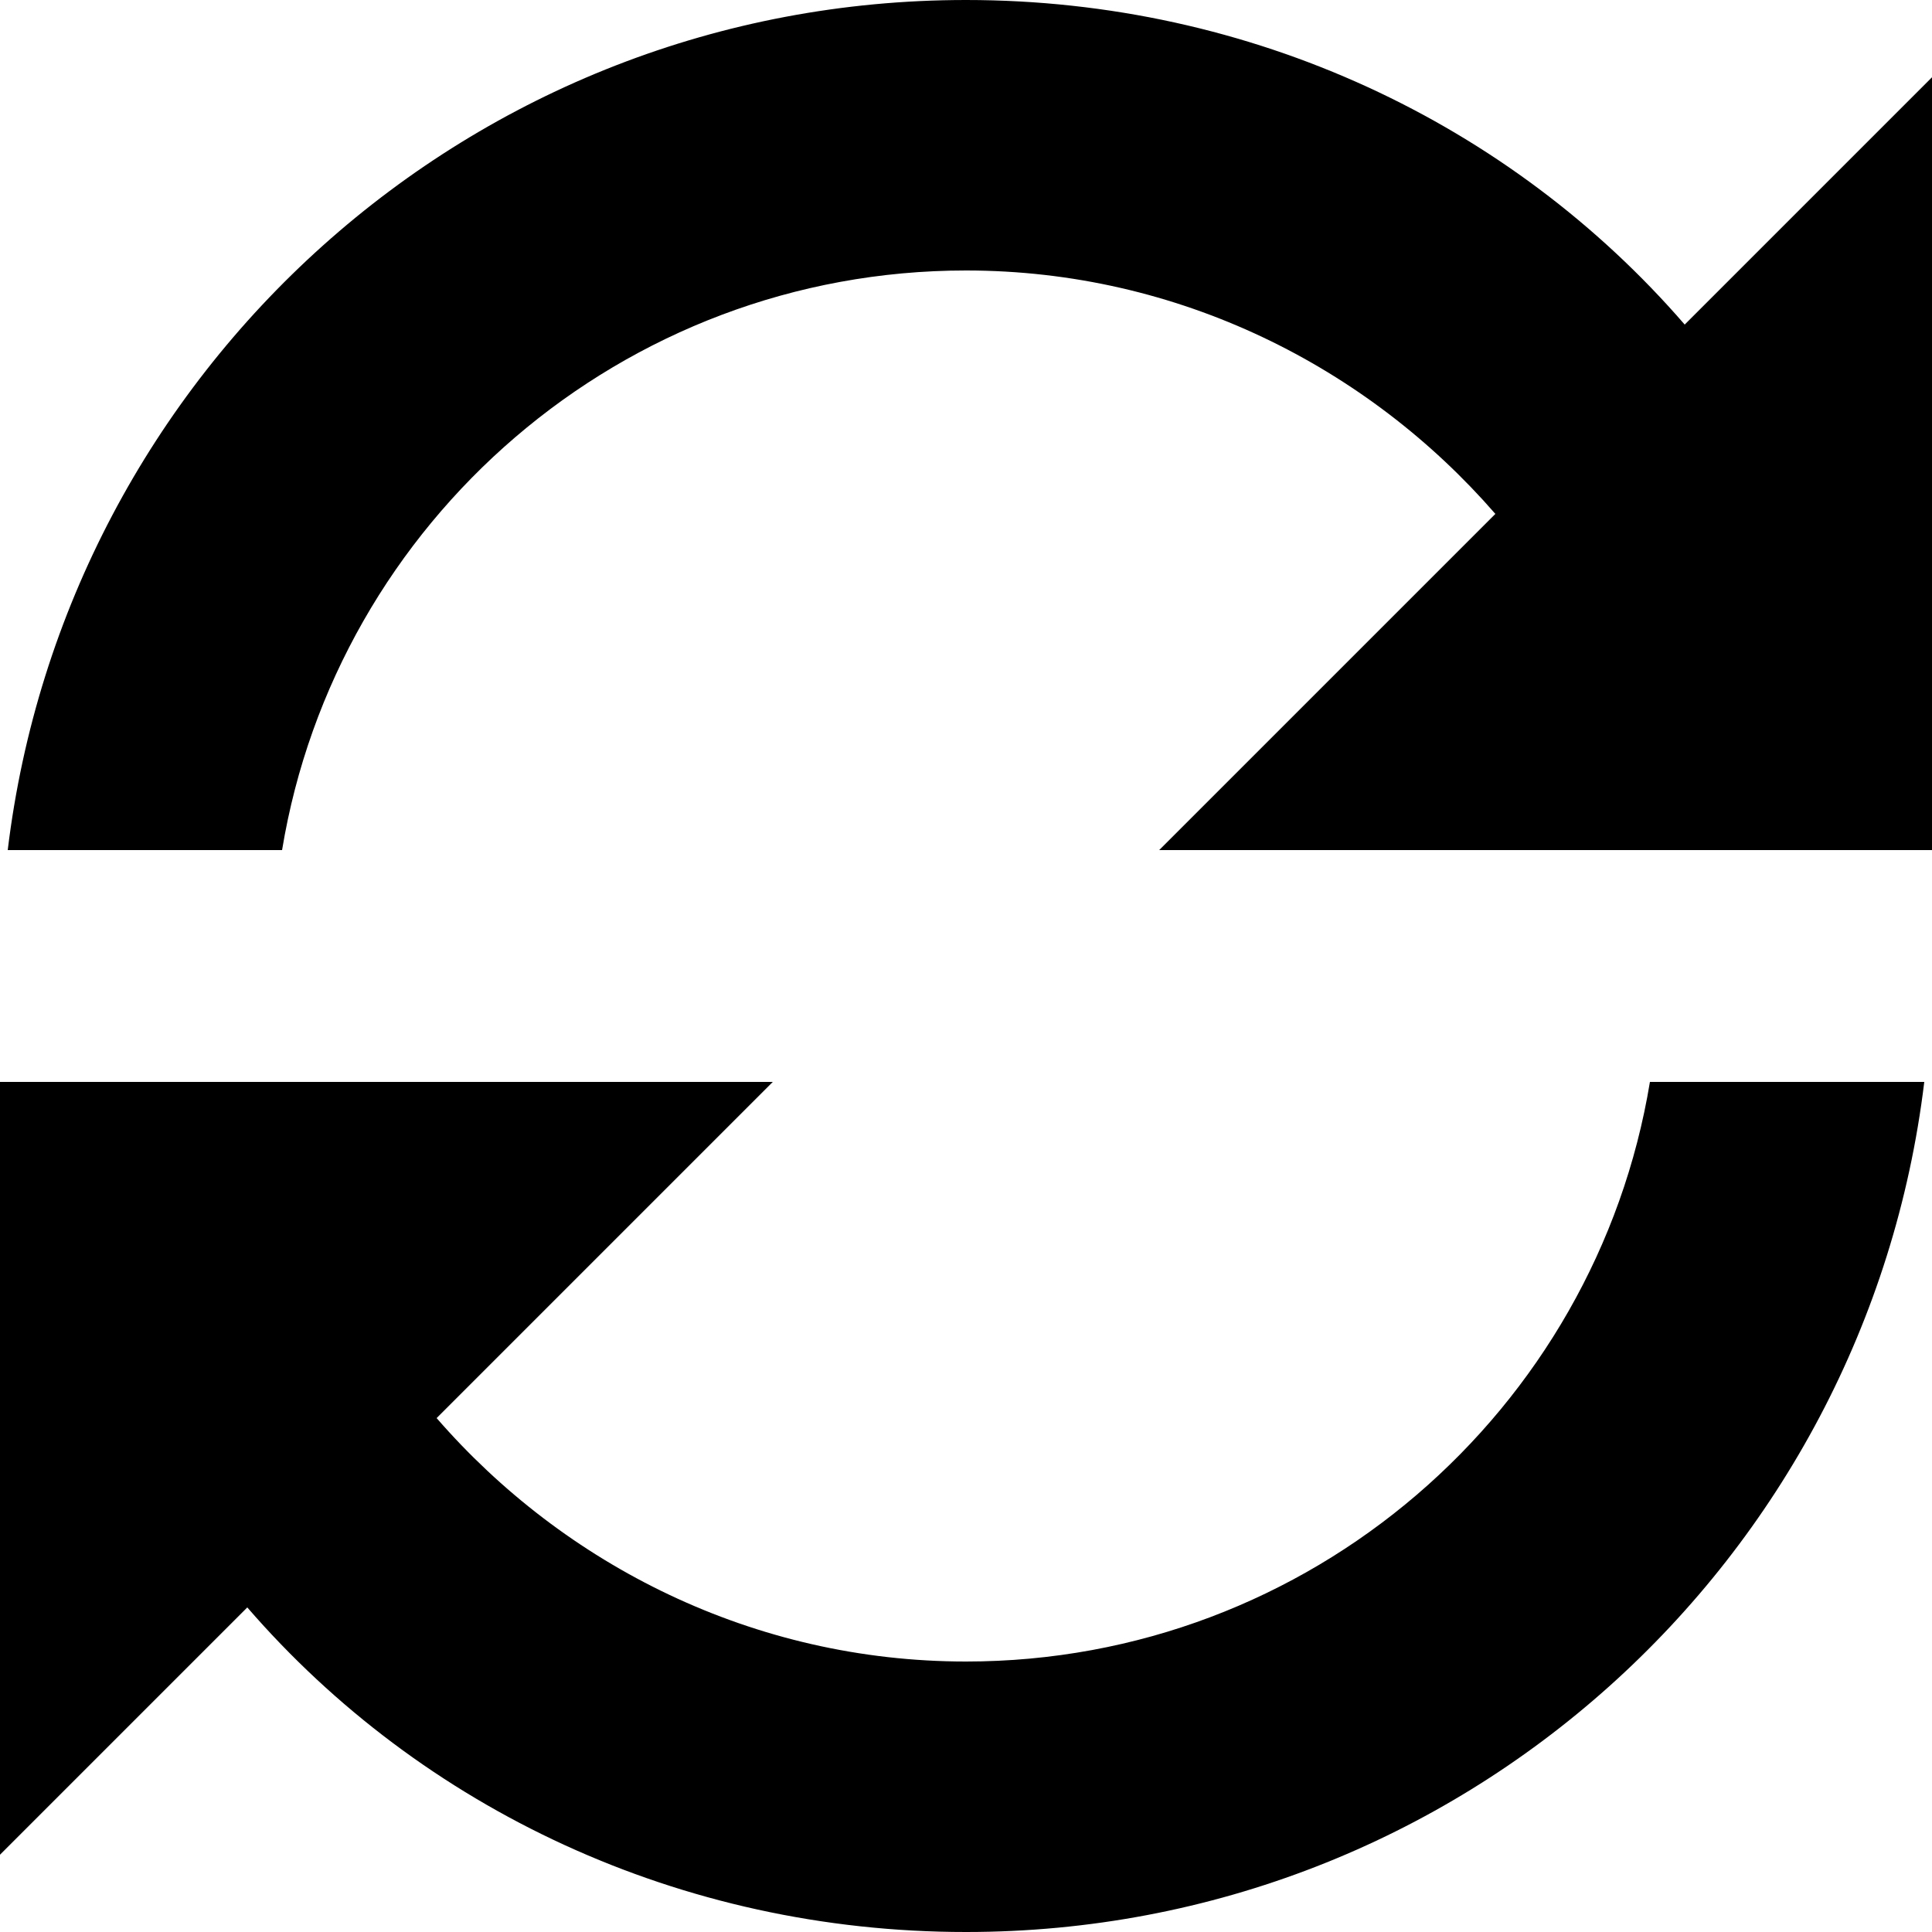 <svg xmlns="http://www.w3.org/2000/svg" viewBox="0 0 50 50"><path d="M42.7 28c-1.4 8.5-8.8 15-17.7 15-5.5 0-10.4-2.5-13.7-6.3L20 28H0v20l6.4-6.4C10.9 46.8 17.6 50 25 50c12.8 0 23.3-9.6 24.8-22h-7.1zm.9-19.6C39.1 3.2 32.4 0 25 0 12.2 0 1.7 9.6.2 22h7.1C8.7 13.5 16.1 7 25 7c5.5 0 10.4 2.5 13.7 6.3L30 22h20V2l-6.4 6.4z"/></svg>